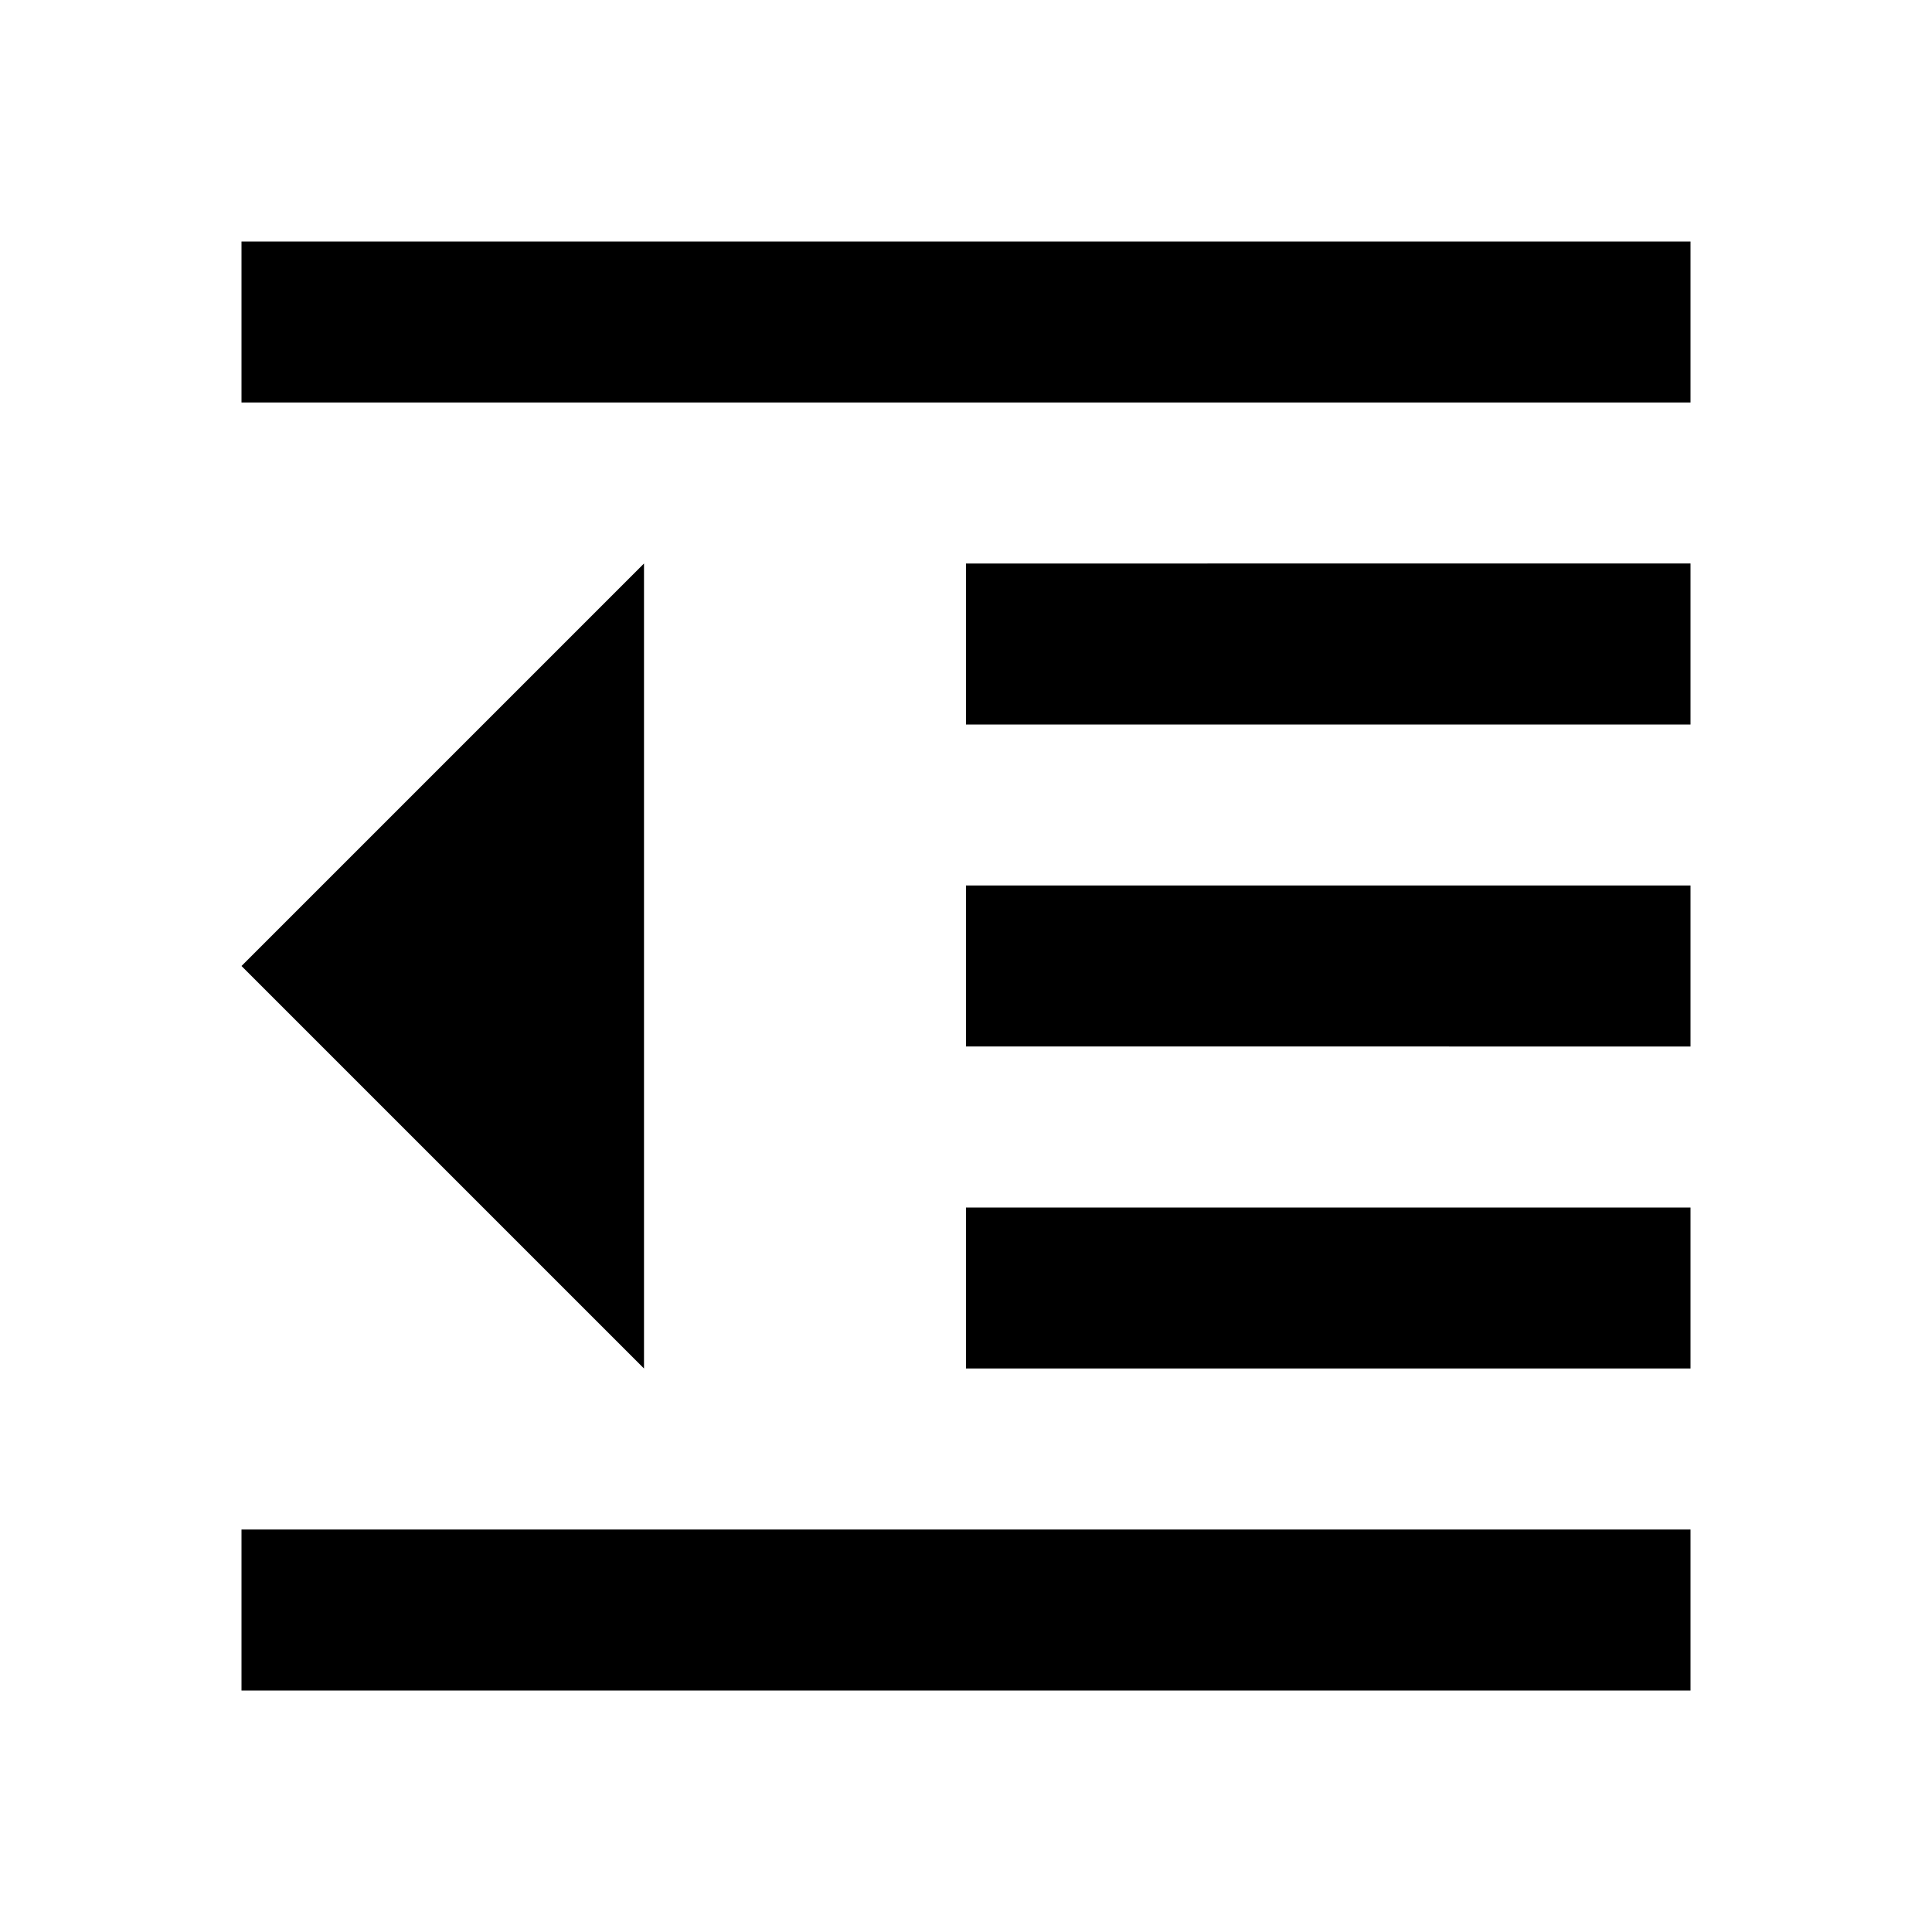 <svg xmlns="http://www.w3.org/2000/svg" viewBox="0 0 48 48"><rect width="48" height="48" style="fill:none"/><path d="M42,10H6V6H42Zm0,4H24v4H42Zm0,8H24v4H42Zm0,8H24v4H42Zm0,8H6v4H42ZM16,14,6,24,16,34Z"/></svg>